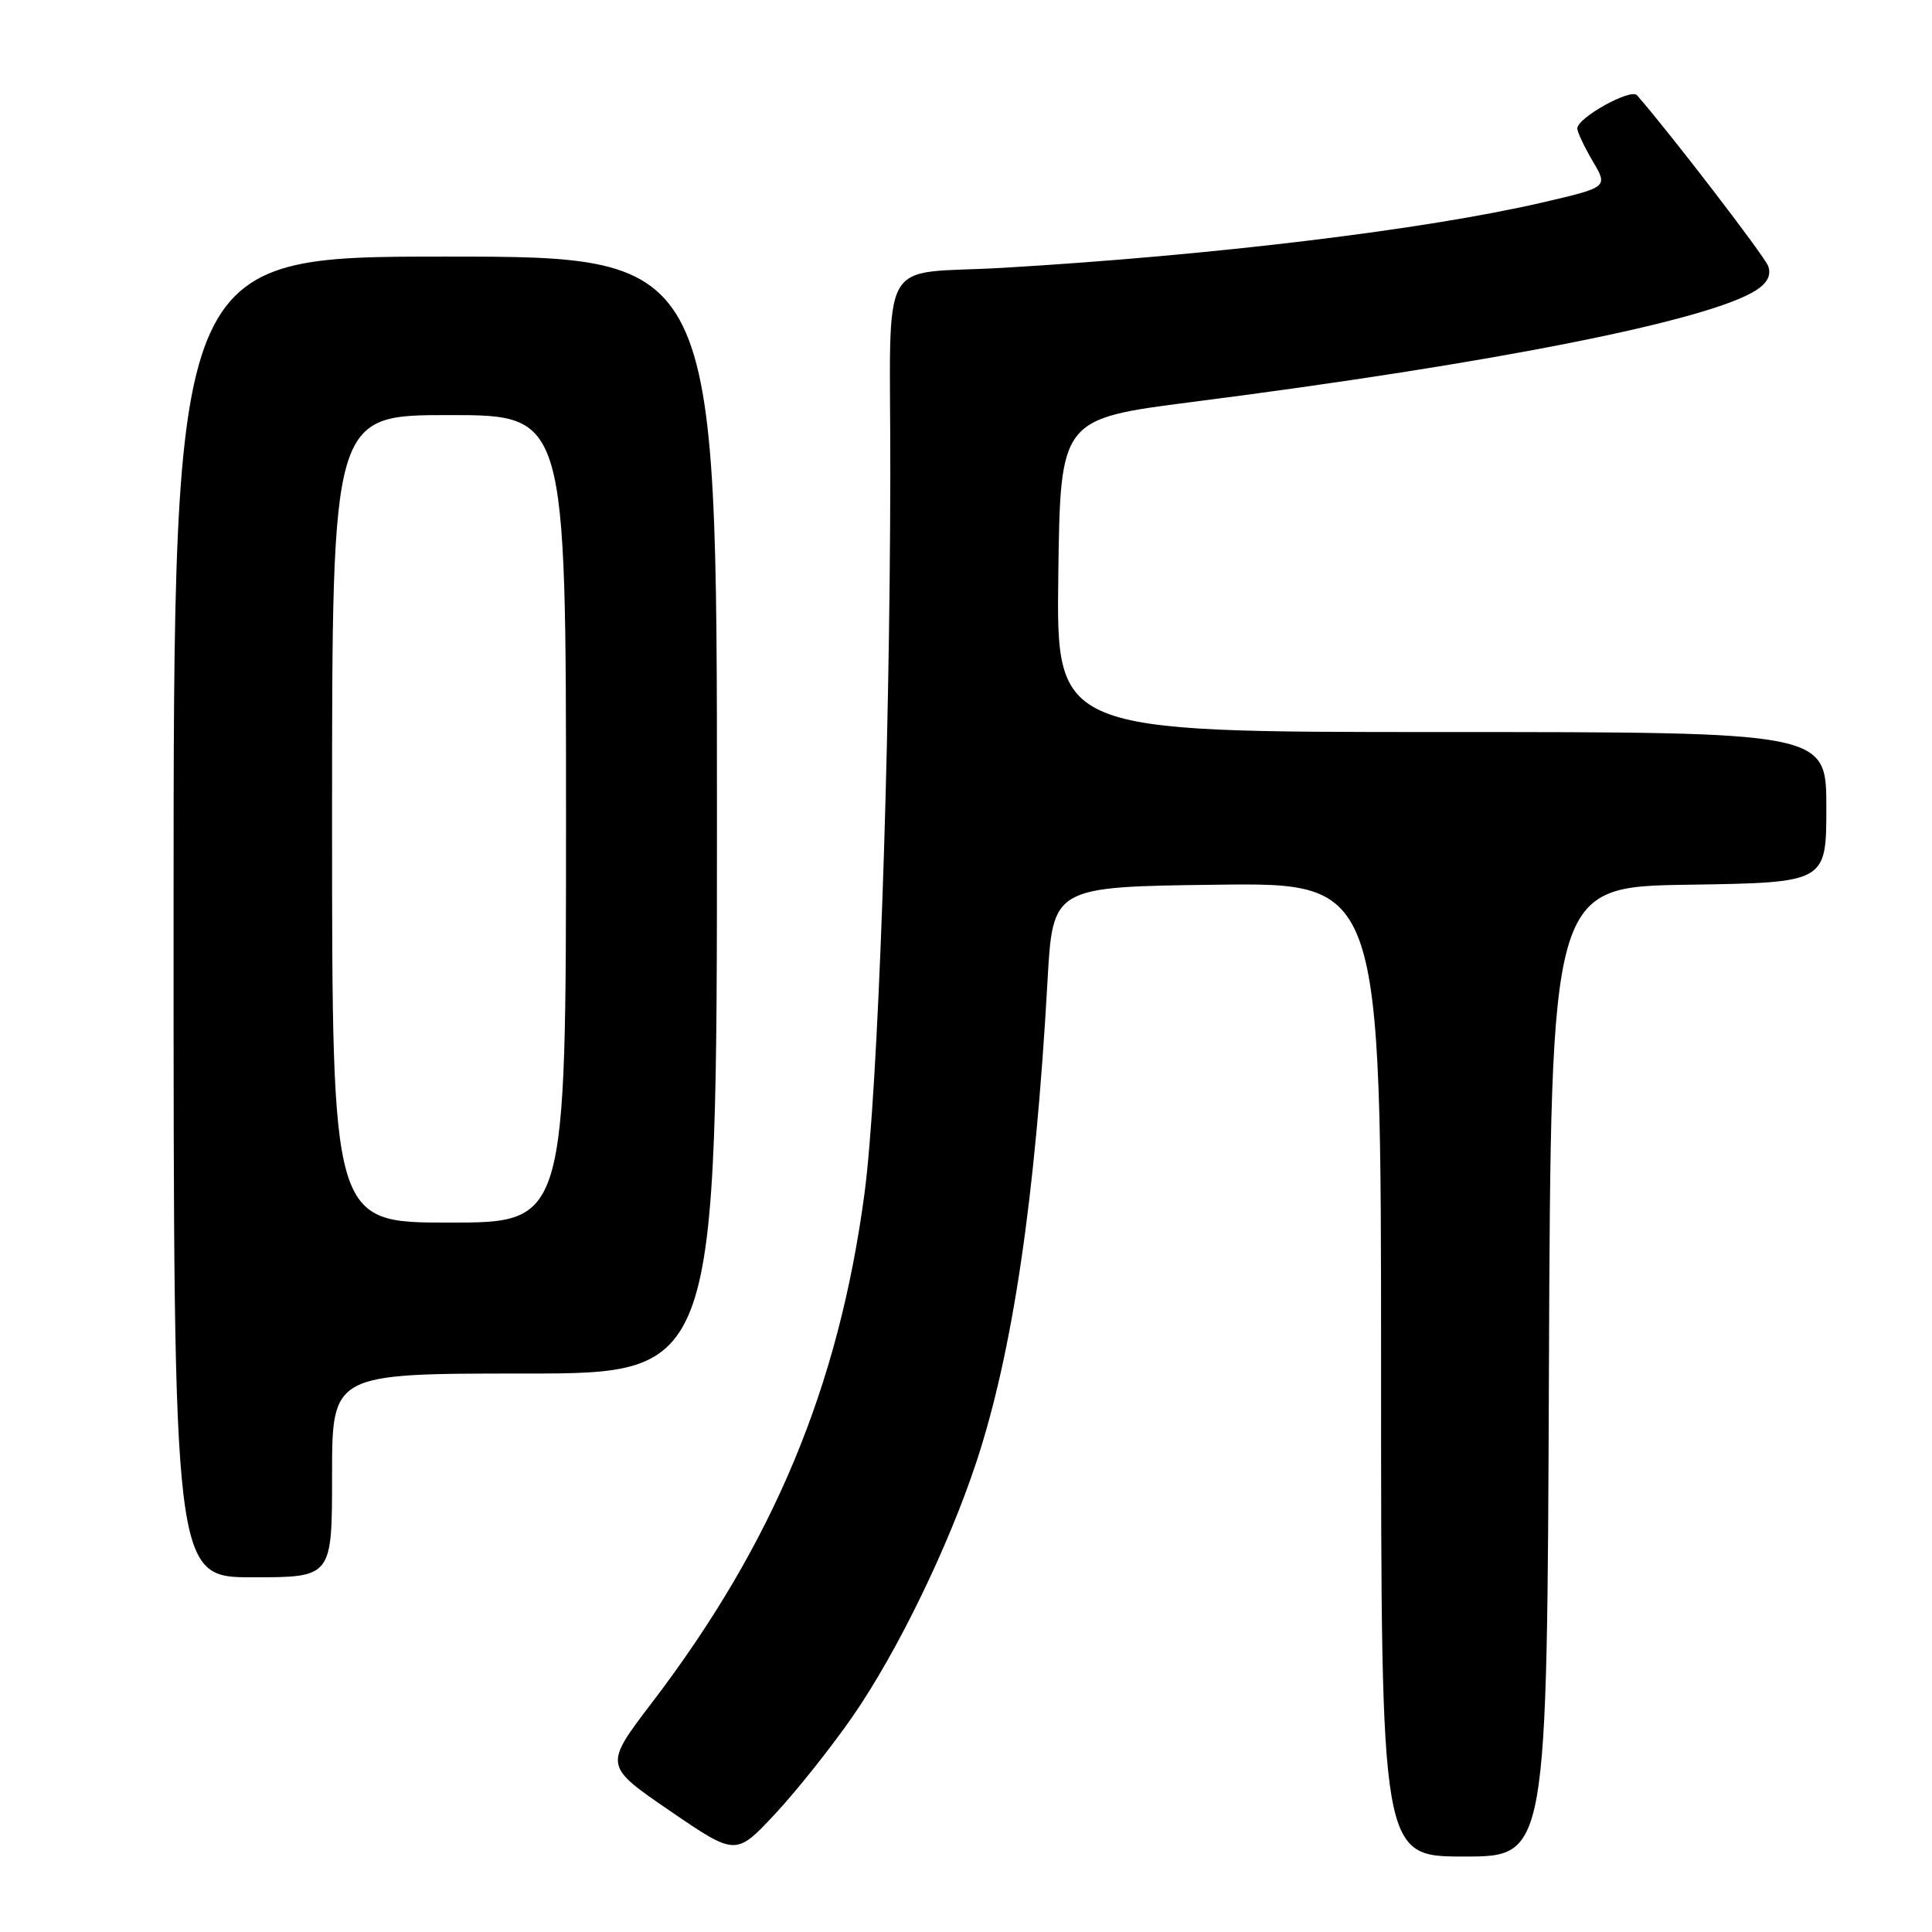 <?xml version="1.0" encoding="UTF-8" standalone="no"?>
<!DOCTYPE svg PUBLIC "-//W3C//DTD SVG 1.1//EN" "http://www.w3.org/Graphics/SVG/1.1/DTD/svg11.dtd" >
<svg xmlns="http://www.w3.org/2000/svg" xmlns:xlink="http://www.w3.org/1999/xlink" version="1.1" viewBox="0 0 256 256">
 <g >
 <path fill="currentColor"
d=" M 113.02 227.38 C 118.90 218.87 125.65 204.99 129.37 193.74 C 134.18 179.17 137.19 158.86 138.80 130.00 C 139.50 117.50 139.50 117.50 161.25 117.23 C 183.00 116.96 183.00 116.96 183.00 181.48 C 183.00 246.00 183.00 246.00 193.99 246.00 C 204.99 246.00 204.99 246.00 205.24 181.75 C 205.50 117.50 205.50 117.50 223.75 117.23 C 242.00 116.95 242.00 116.95 242.00 106.98 C 242.00 97.00 242.00 97.00 190.98 97.00 C 139.96 97.00 139.96 97.00 140.23 76.25 C 140.50 55.50 140.50 55.50 158.00 53.26 C 197.91 48.15 226.50 42.48 232.72 38.44 C 234.21 37.47 234.72 36.43 234.29 35.25 C 233.78 33.90 221.31 17.65 216.91 12.62 C 216.08 11.67 209.00 15.61 209.00 17.02 C 209.00 17.50 209.92 19.44 211.04 21.35 C 213.09 24.81 213.09 24.81 204.29 26.85 C 188.85 30.43 160.68 33.85 133.00 35.48 C 116.02 36.49 118.01 32.89 117.97 62.77 C 117.92 100.38 116.33 144.80 114.55 158.14 C 111.13 183.77 102.47 204.53 86.38 225.62 C 80.02 233.96 80.02 233.96 88.76 239.94 C 97.50 245.92 97.50 245.92 102.70 240.36 C 105.55 237.30 110.20 231.46 113.02 227.38 Z  M 44.00 195.50 C 44.00 182.00 44.00 182.00 69.50 182.00 C 95.00 182.00 95.00 182.00 95.00 108.00 C 95.00 34.00 95.00 34.00 59.00 34.00 C 23.00 34.00 23.00 34.00 23.00 121.50 C 23.00 209.00 23.00 209.00 33.50 209.00 C 44.00 209.00 44.00 209.00 44.00 195.50 Z  M 44.00 108.50 C 44.00 55.00 44.00 55.00 59.50 55.00 C 75.00 55.00 75.00 55.00 75.00 108.50 C 75.00 162.00 75.00 162.00 59.50 162.00 C 44.00 162.00 44.00 162.00 44.00 108.50 Z "/>
</g>
</svg>